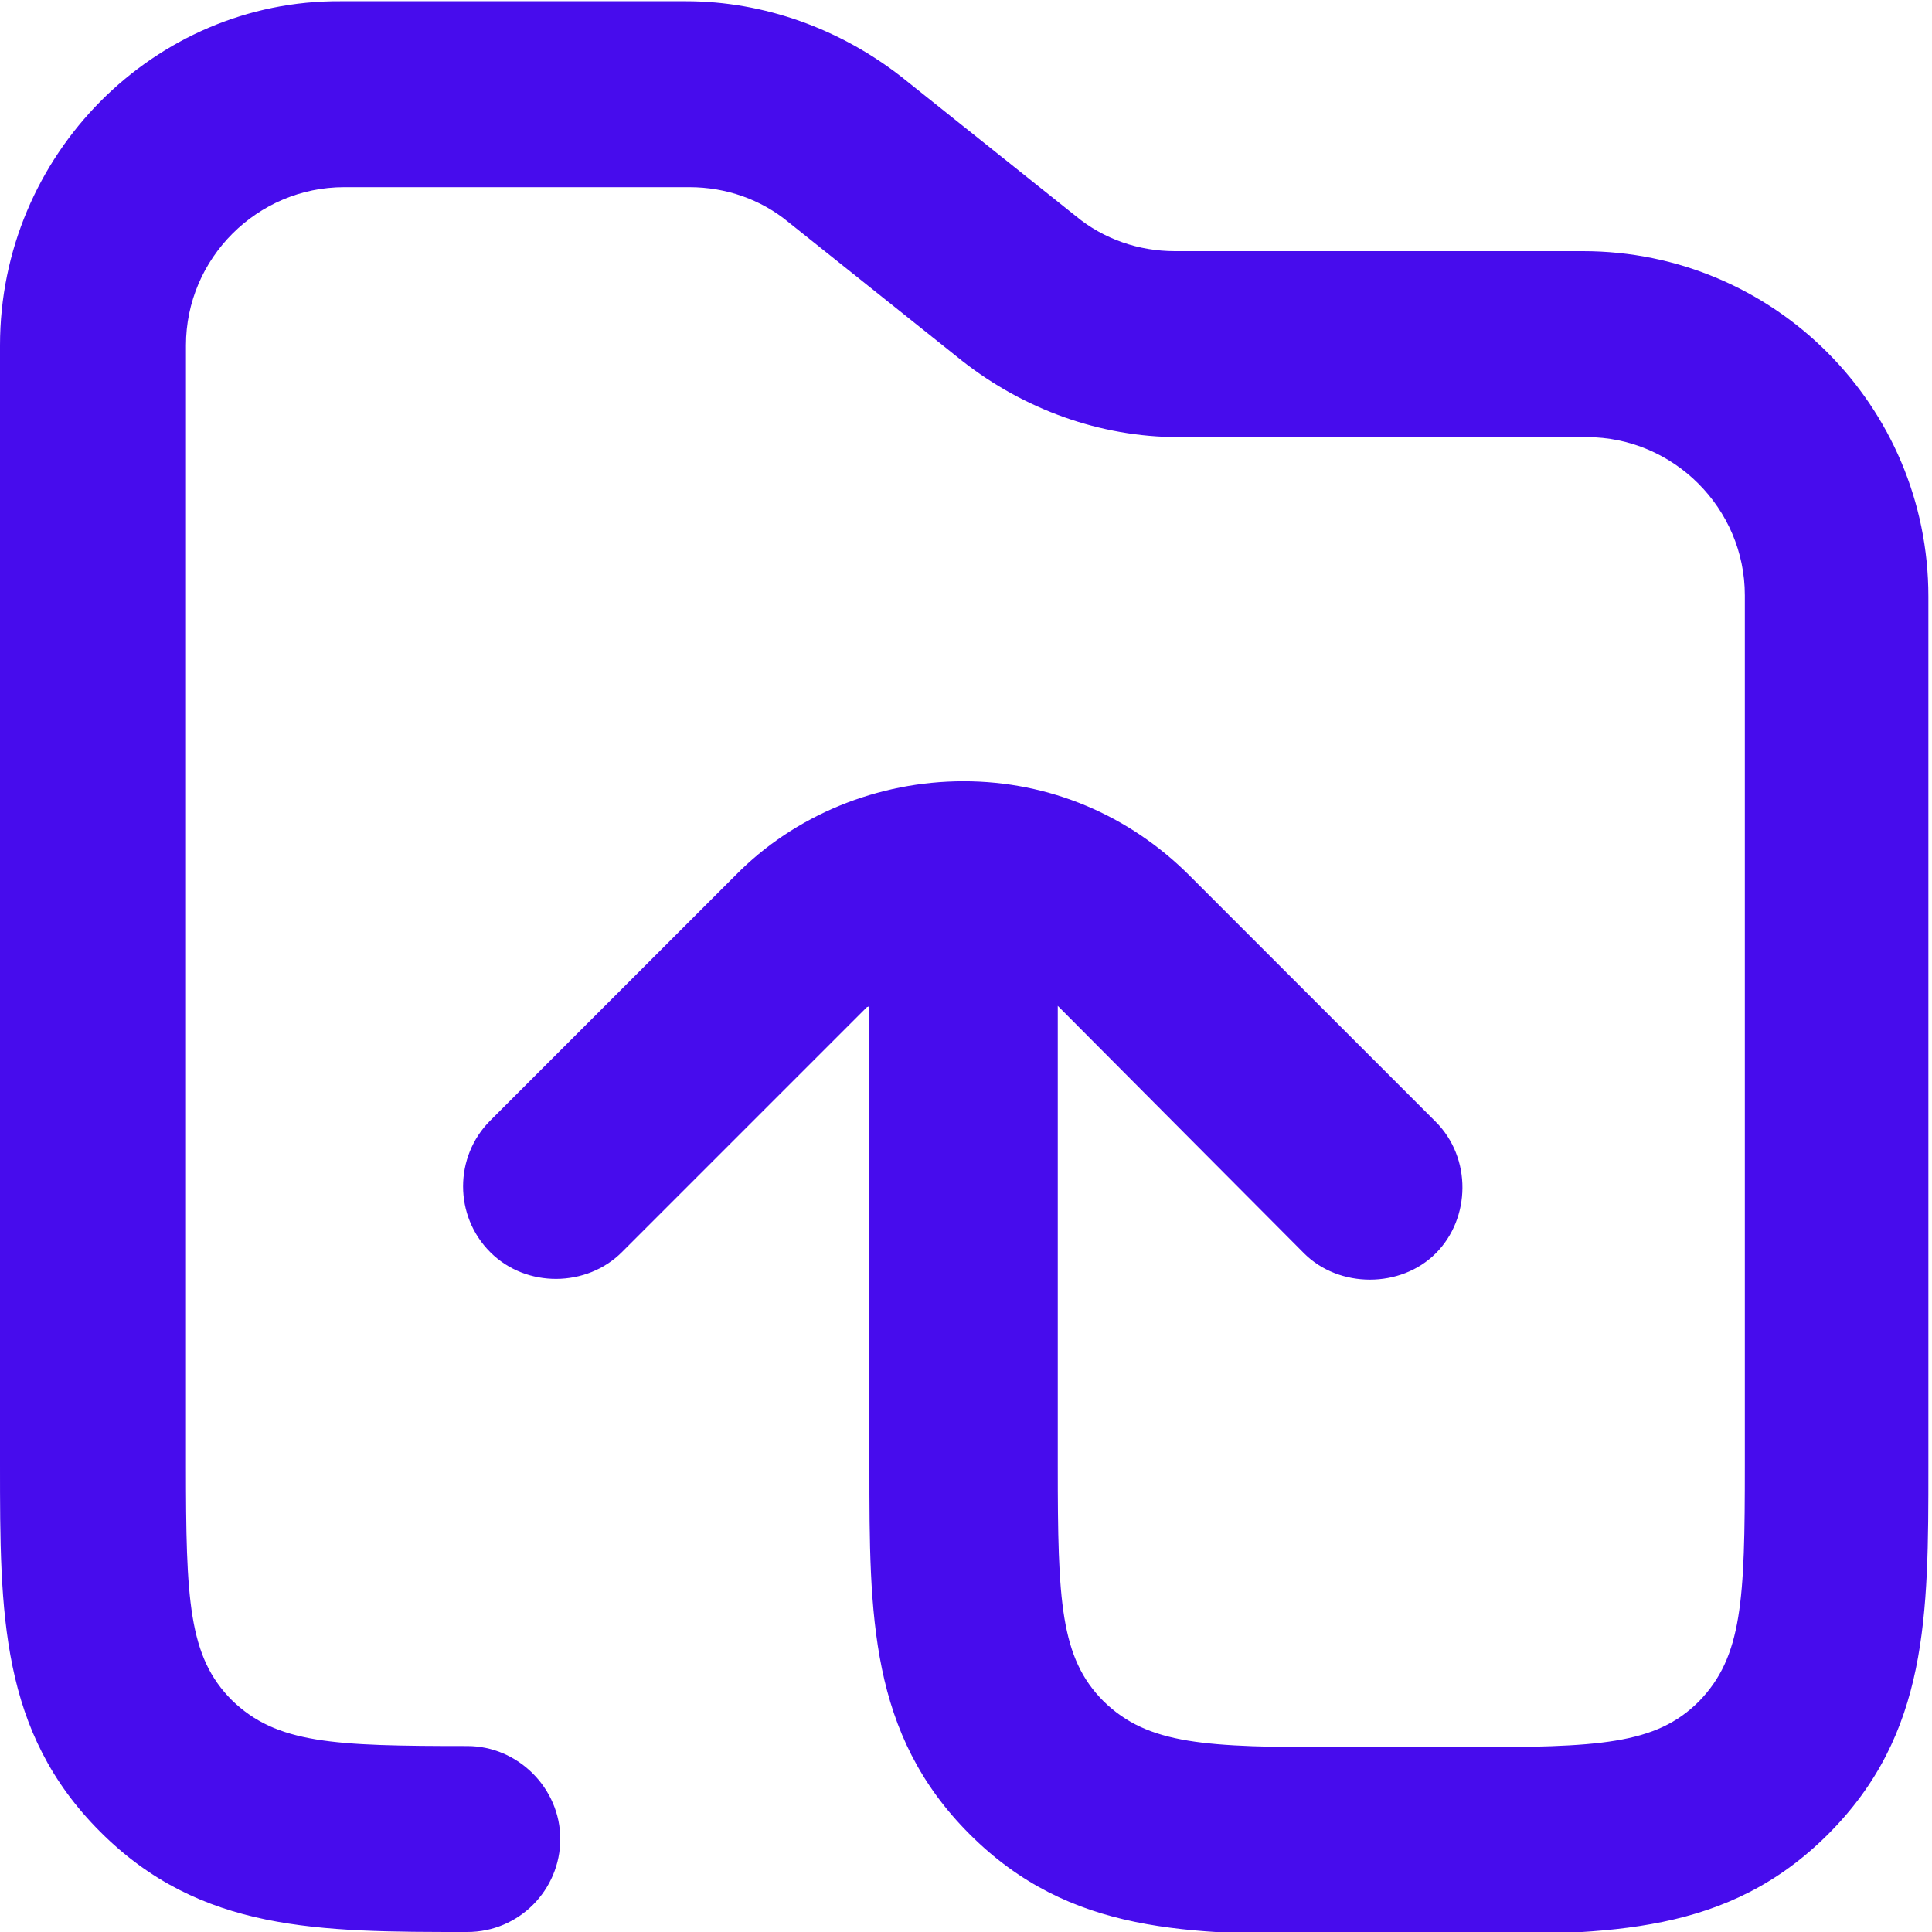 <?xml version="1.0" encoding="UTF-8"?>
<svg id="Layer_2" data-name="Layer 2" xmlns="http://www.w3.org/2000/svg" viewBox="0 0 16 16">
  <defs>
    <style>
      .cls-1 {
        fill: #470ced;
      }
    </style>
  </defs>
  <g id="Layer_1-2" data-name="Layer 1">
    <path class="cls-1" d="M3.87,16c.43,0,.77-.35.77-.77s-.35-.77-.77-.77c-1.11,0-1.58-.02-1.95-.38-.36-.36-.38-.83-.38-1.95V2.86c0-.72.59-1.31,1.31-1.31h2.86c.3,0,.59.1.82.29l1.44,1.15c.51.4,1.14.63,1.79.63h3.38c.72,0,1.31.59,1.31,1.31v7.21c0,1.11-.02,1.58-.38,1.95-.36.36-.83.38-1.95.38h-1.03c-1.11,0-1.58-.02-1.95-.38-.36-.36-.38-.83-.38-1.95v-3.81h0s2.04,2.05,2.04,2.05c.29.29.8.29,1.09,0s.3-.79,0-1.09l-2.04-2.04c-.5-.5-1.16-.78-1.87-.78-.71,0-1.4.28-1.89.78l-2.03,2.03c-.3.3-.3.79,0,1.09s.8.29,1.09,0l2.03-2.03s.01,0,.02-.01v3.82c0,1.23,0,2.21.83,3.04s1.81.83,3.04.83h1.03c1.23,0,2.21,0,3.04-.83s.83-1.81.83-3.04v-7.21c0-1.58-1.28-2.86-2.86-2.86h-3.38c-.3,0-.59-.1-.82-.29l-1.44-1.15c-.51-.4-1.14-.63-1.79-.63h-2.86C1.28,0,0,1.28,0,2.86v9.27c0,1.23,0,2.21.83,3.04s1.81.83,3.04.83h0Z"/>
  </g>
</svg>